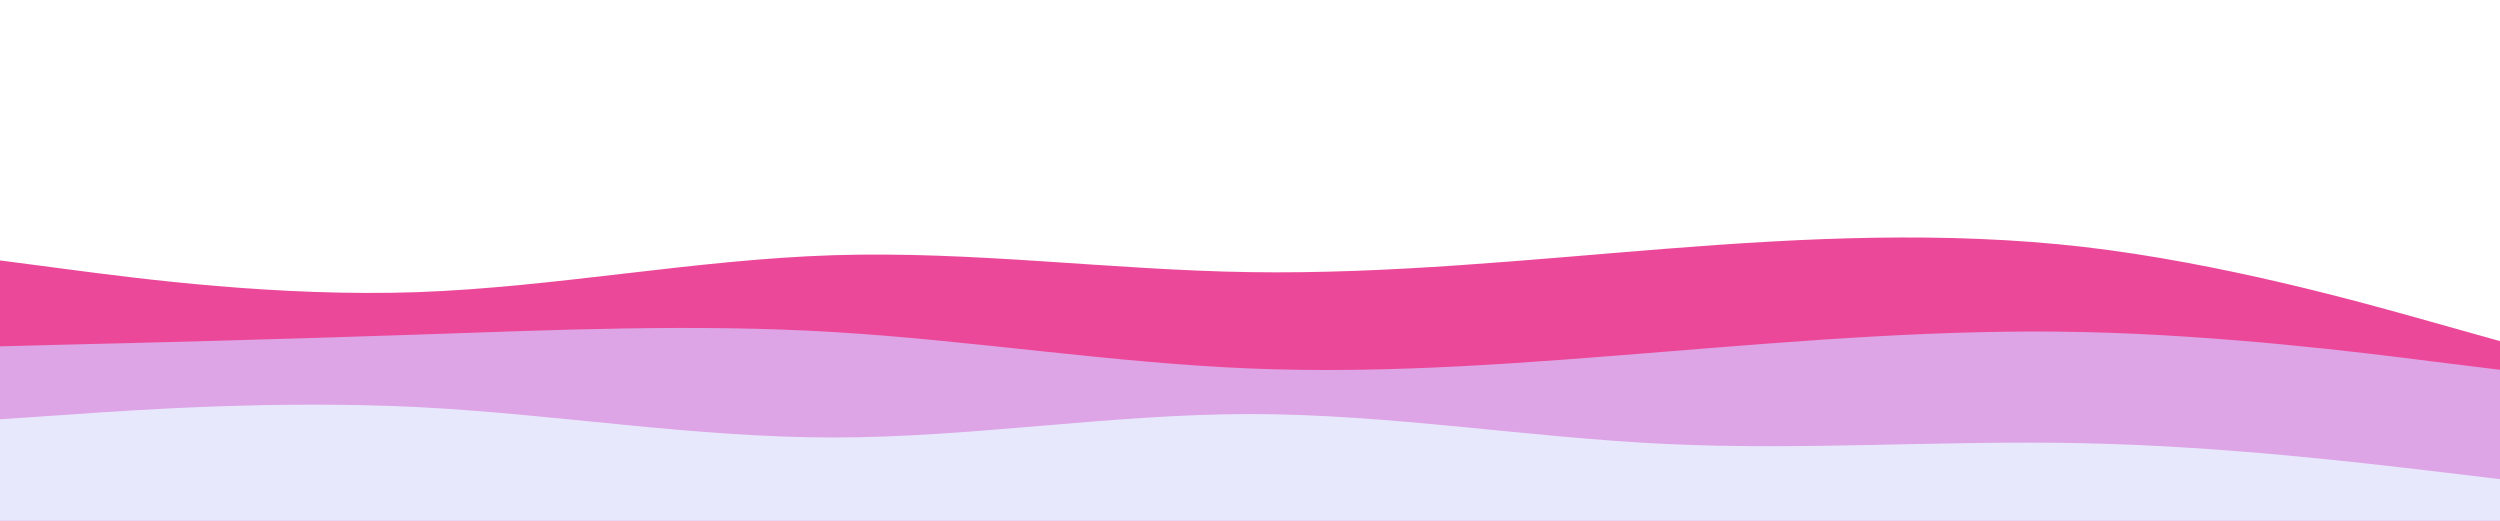<svg id="visual" viewBox="0 0 960 200" width="960" height="200" xmlns="http://www.w3.org/2000/svg" xmlns:xlink="http://www.w3.org/1999/xlink" version="1.1"><path d="M0 100L26.7 103.5C53.3 107 106.7 114 160 112.2C213.3 110.3 266.7 99.7 320 98C373.3 96.3 426.7 103.7 480 104.5C533.3 105.3 586.7 99.7 640 95.5C693.3 91.3 746.7 88.7 800 94.8C853.3 101 906.7 116 933.3 123.5L960 131L960 201L933.3 201C906.7 201 853.3 201 800 201C746.7 201 693.3 201 640 201C586.7 201 533.3 201 480 201C426.7 201 373.3 201 320 201C266.7 201 213.3 201 160 201C106.7 201 53.3 201 26.7 201L0 201Z" fill="#ec4899"></path><path d="M0 133L26.7 132.3C53.3 131.7 106.7 130.3 160 128.5C213.3 126.7 266.7 124.3 320 127.5C373.3 130.7 426.7 139.3 480 141.5C533.3 143.7 586.7 139.3 640 135C693.3 130.7 746.7 126.3 800 127.5C853.3 128.7 906.7 135.3 933.3 138.7L960 142L960 201L933.3 201C906.7 201 853.3 201 800 201C746.7 201 693.3 201 640 201C586.7 201 533.3 201 480 201C426.7 201 373.3 201 320 201C266.7 201 213.3 201 160 201C106.7 201 53.3 201 26.7 201L0 201Z" fill="#dda5e6"></path><path d="M0 161L26.7 159.2C53.3 157.3 106.7 153.7 160 156.3C213.3 159 266.7 168 320 168C373.3 168 426.7 159 480 159C533.3 159 586.7 168 640 170.5C693.3 173 746.7 169 800 170.2C853.3 171.3 906.7 177.7 933.3 180.8L960 184L960 201L933.3 201C906.7 201 853.3 201 800 201C746.7 201 693.3 201 640 201C586.7 201 533.3 201 480 201C426.7 201 373.3 201 320 201C266.7 201 213.3 201 160 201C106.7 201 53.3 201 26.7 201L0 201Z" fill="#e8e8fd"></path></svg>